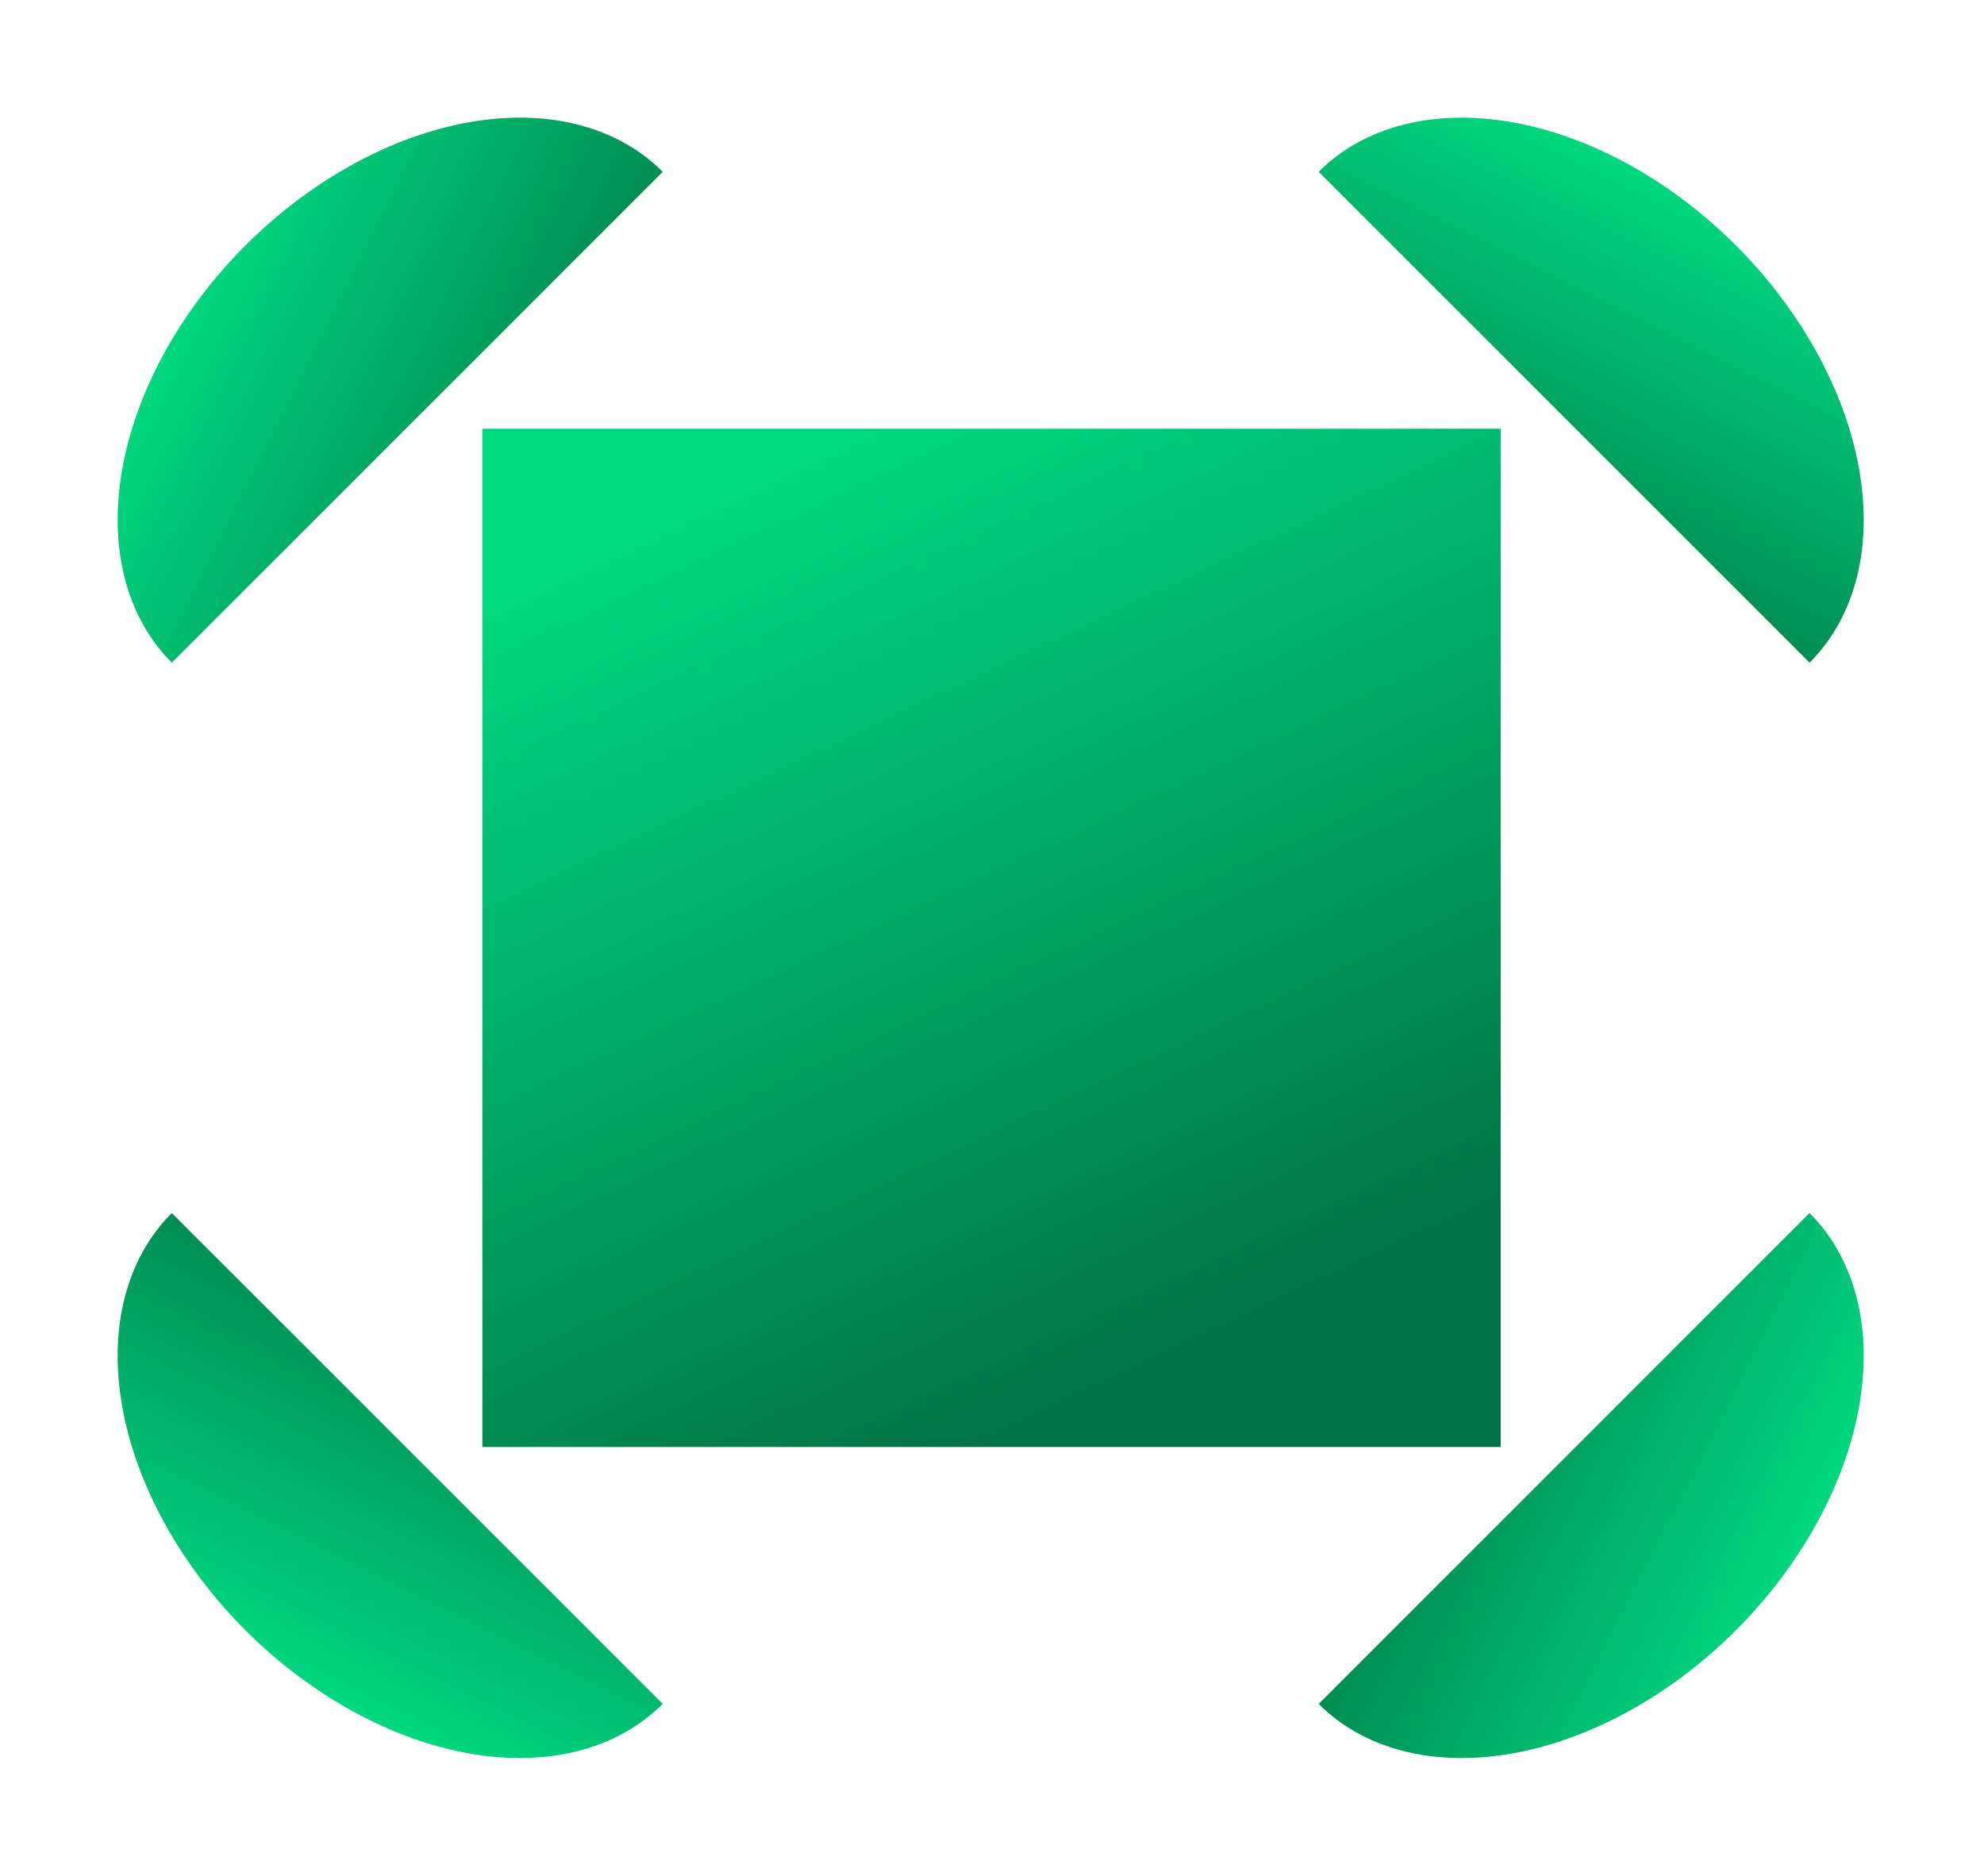 <svg width="55" height="52" viewBox="0 0 55 52" fill="none" xmlns="http://www.w3.org/2000/svg">
<rect x="13.372" y="11.886" width="28.229" height="28.229" fill="url(#paint0_linear_811_56)"/>
<path d="M50.164 18.371C50.789 17.746 51.233 16.95 51.469 16.03C51.705 15.111 51.728 14.085 51.539 13.011C51.349 11.936 50.95 10.835 50.364 9.771C49.778 8.706 49.016 7.698 48.123 6.804C47.229 5.911 46.221 5.149 45.157 4.563C44.092 3.977 42.991 3.578 41.917 3.388C40.843 3.199 39.816 3.223 38.897 3.459C37.977 3.694 37.182 4.138 36.556 4.763L43.36 11.567L50.164 18.371Z" fill="url(#paint1_linear_811_56)"/>
<path d="M18.371 4.763C17.746 4.137 16.95 3.694 16.03 3.458C15.111 3.222 14.085 3.198 13.011 3.388C11.936 3.577 10.835 3.977 9.771 4.563C8.706 5.149 7.698 5.91 6.804 6.804C5.911 7.697 5.149 8.705 4.563 9.77C3.977 10.835 3.578 11.936 3.388 13.01C3.199 14.084 3.223 15.11 3.459 16.03C3.694 16.95 4.138 17.745 4.763 18.371L11.567 11.567L18.371 4.763Z" fill="url(#paint2_linear_811_56)"/>
<path d="M36.556 47.237C37.181 47.862 37.977 48.306 38.896 48.541C39.816 48.777 40.842 48.801 41.916 48.612C42.99 48.422 44.091 48.023 45.156 47.437C46.221 46.851 47.229 46.089 48.122 45.196C49.016 44.302 49.777 43.294 50.364 42.229C50.95 41.164 51.349 40.063 51.538 38.989C51.728 37.915 51.704 36.889 51.468 35.969C51.232 35.05 50.789 34.254 50.163 33.629L43.36 40.433L36.556 47.237Z" fill="url(#paint3_linear_811_56)"/>
<path d="M4.763 33.629C4.137 34.254 3.694 35.049 3.458 35.969C3.222 36.889 3.198 37.915 3.388 38.989C3.577 40.063 3.977 41.164 4.563 42.229C5.149 43.294 5.91 44.302 6.804 45.195C7.697 46.089 8.705 46.85 9.77 47.436C10.835 48.023 11.936 48.422 13.01 48.611C14.084 48.801 15.11 48.777 16.03 48.541C16.95 48.305 17.745 47.862 18.371 47.236L11.567 40.432L4.763 33.629Z" fill="url(#paint4_linear_811_56)"/>
<defs>
<linearGradient id="paint0_linear_811_56" x1="16.822" y1="14.867" x2="28.496" y2="39.639" gradientUnits="userSpaceOnUse">
<stop stop-color="#00D980"/>
<stop offset="1" stop-color="#007344"/>
</linearGradient>
<linearGradient id="paint1_linear_811_56" x1="41.976" y1="2.67" x2="35.802" y2="14.922" gradientUnits="userSpaceOnUse">
<stop stop-color="#00D980"/>
<stop offset="1" stop-color="#007344"/>
</linearGradient>
<linearGradient id="paint2_linear_811_56" x1="2.67" y1="12.951" x2="14.922" y2="19.124" gradientUnits="userSpaceOnUse">
<stop stop-color="#00D980"/>
<stop offset="1" stop-color="#007344"/>
</linearGradient>
<linearGradient id="paint3_linear_811_56" x1="52.257" y1="39.049" x2="40.005" y2="32.875" gradientUnits="userSpaceOnUse">
<stop stop-color="#00D980"/>
<stop offset="1" stop-color="#007344"/>
</linearGradient>
<linearGradient id="paint4_linear_811_56" x1="12.951" y1="49.33" x2="19.124" y2="37.078" gradientUnits="userSpaceOnUse">
<stop stop-color="#00D980"/>
<stop offset="1" stop-color="#007344"/>
</linearGradient>
</defs>
</svg>
